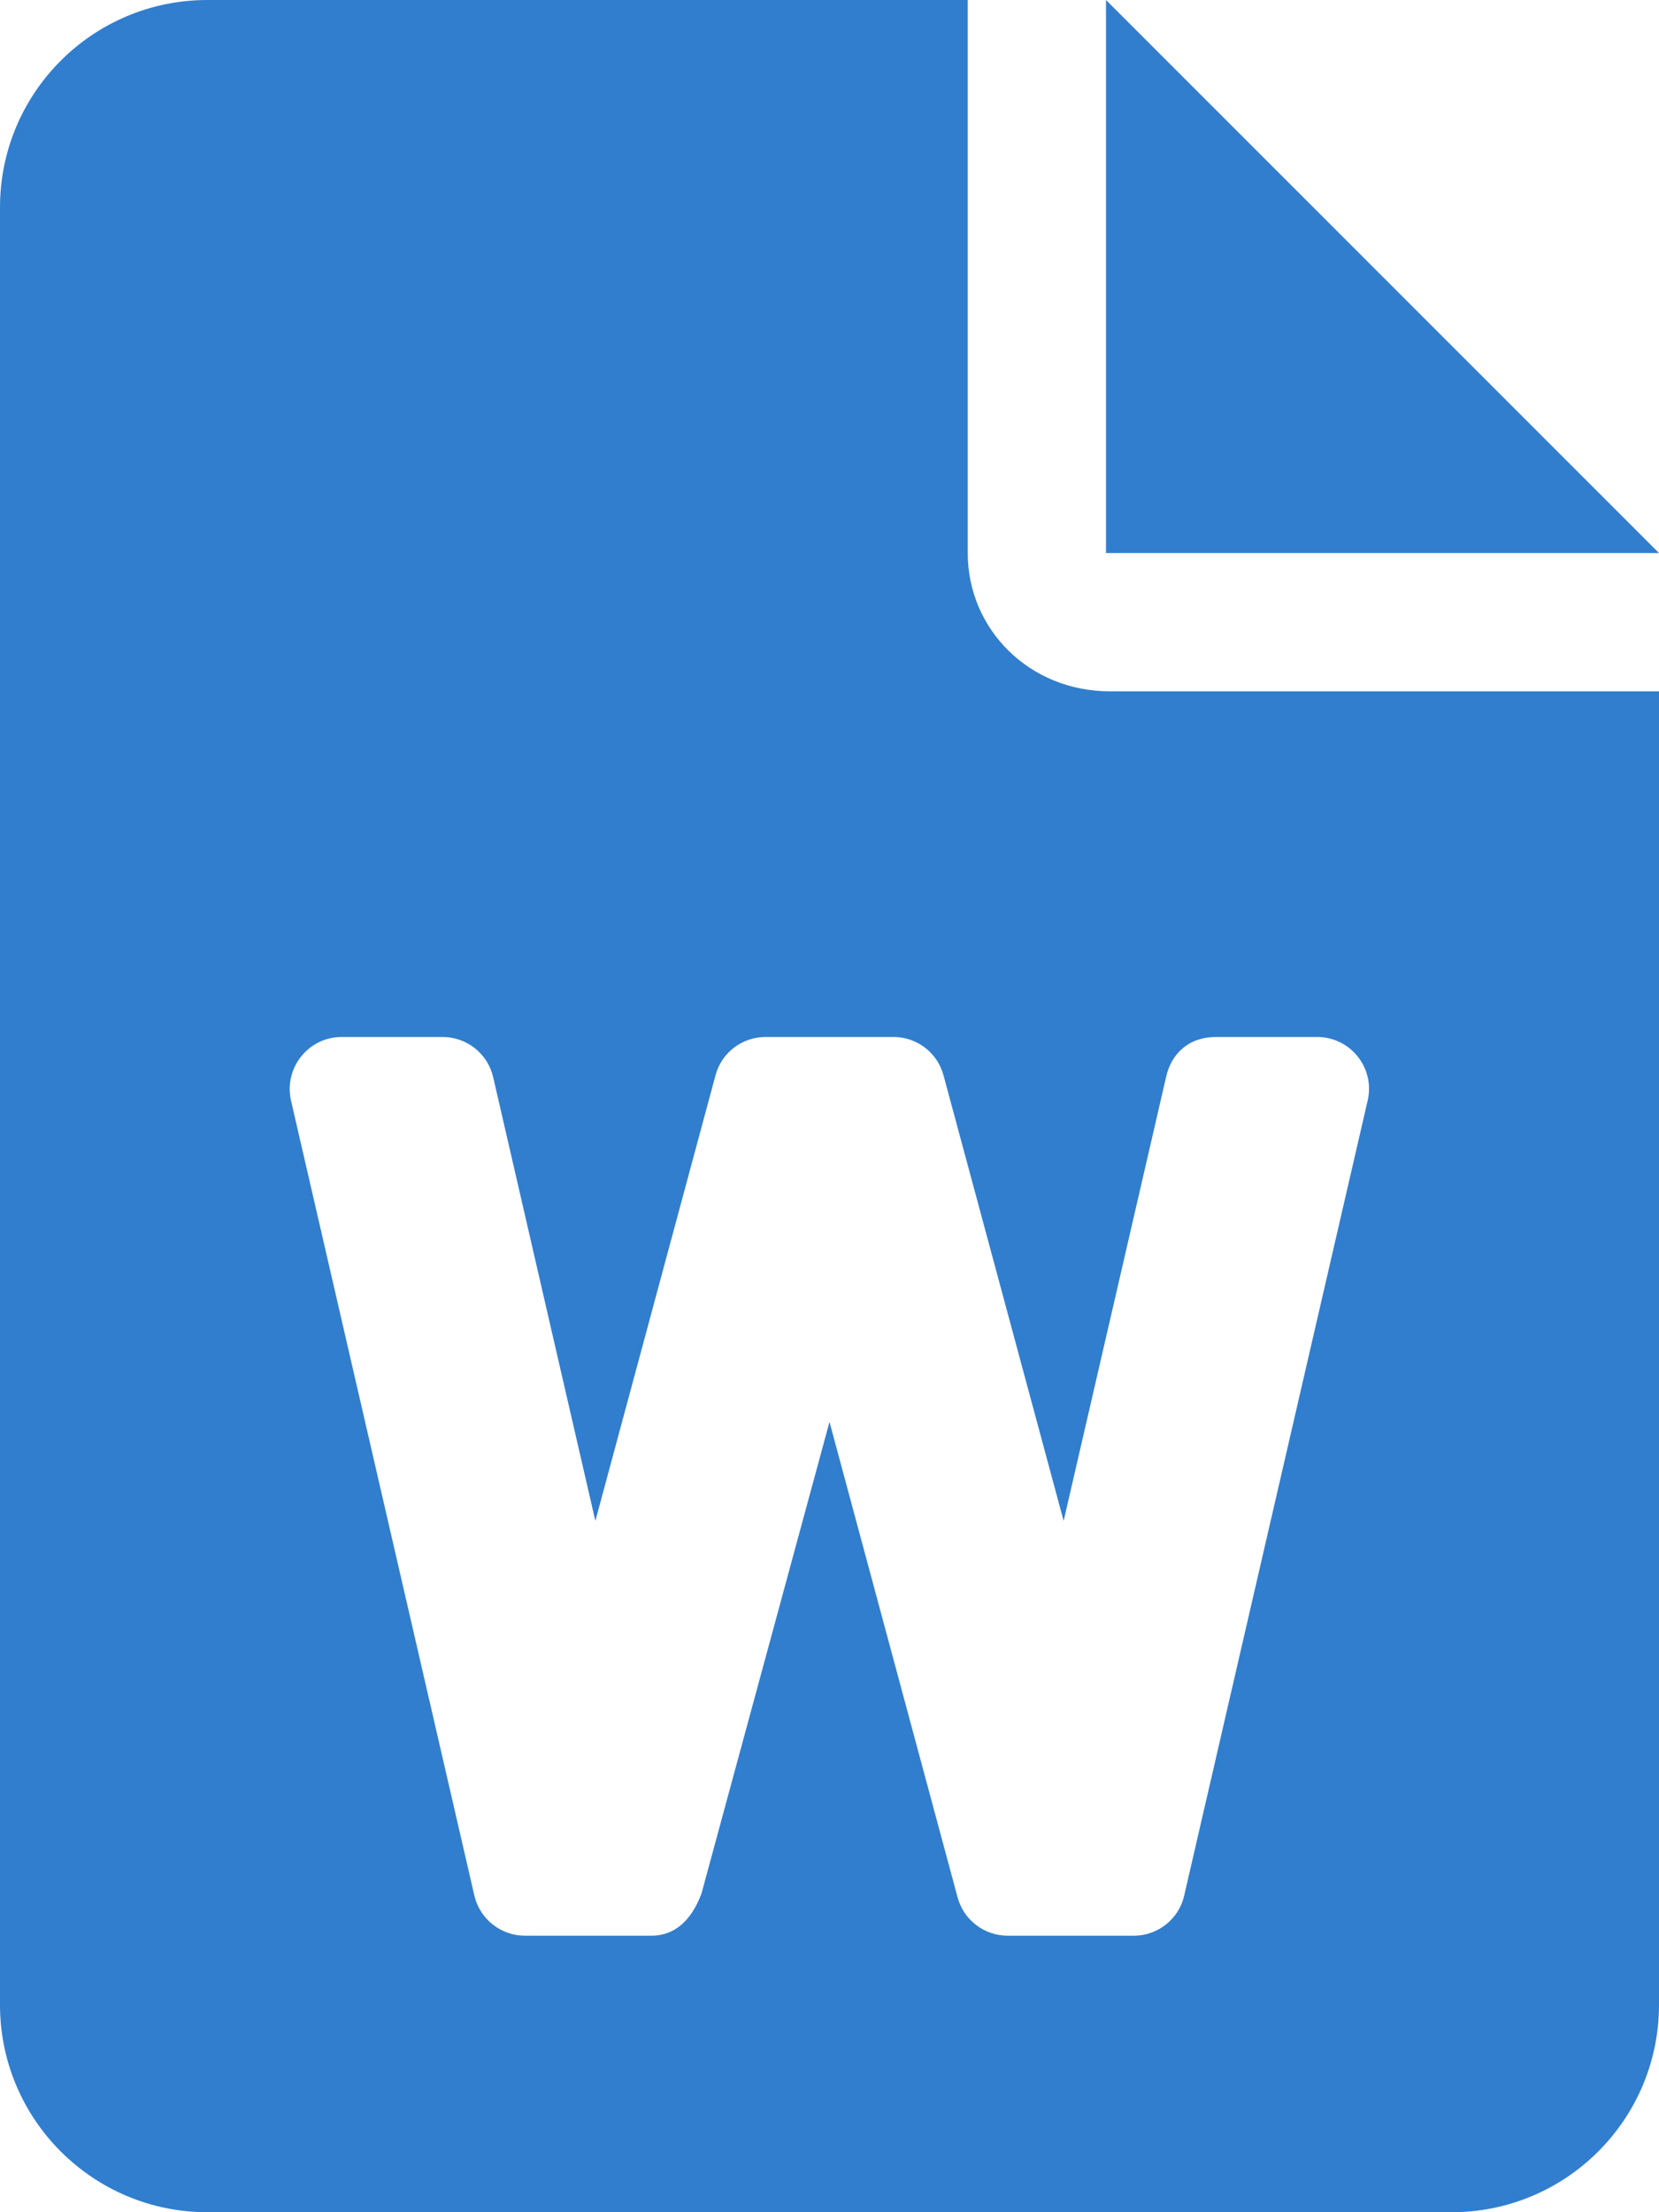 <svg width="15" height="20" viewBox="0 0 15 20" fill="none" xmlns="http://www.w3.org/2000/svg">
<path d="M8.75 5V0H1.875C0.839 0 0 0.839 0 1.875V18.125C0 19.16 0.839 20 1.875 20H13.125C14.161 20 15 19.16 15 18.125V6.25H10.035C9.309 6.25 8.75 5.691 8.75 5ZM10.996 9.375H11.909C12.21 9.375 12.434 9.655 12.366 9.949L10.707 17.137C10.66 17.348 10.469 17.5 10.254 17.5H9.111C8.899 17.5 8.713 17.358 8.658 17.153L7.5 12.855L6.343 17.117C6.254 17.359 6.102 17.5 5.891 17.5H4.746C4.528 17.5 4.338 17.349 4.289 17.137L2.631 9.949C2.565 9.656 2.788 9.375 3.089 9.375H4.002C4.22 9.375 4.41 9.526 4.459 9.738L5.383 13.75L6.469 9.723C6.523 9.516 6.711 9.375 6.922 9.375H8.079C8.29 9.375 8.476 9.517 8.531 9.722L9.617 13.75L10.543 9.738C10.59 9.527 10.746 9.375 10.996 9.375ZM10 0V5H15L10 0Z" fill="#317ECE"/>
</svg>
